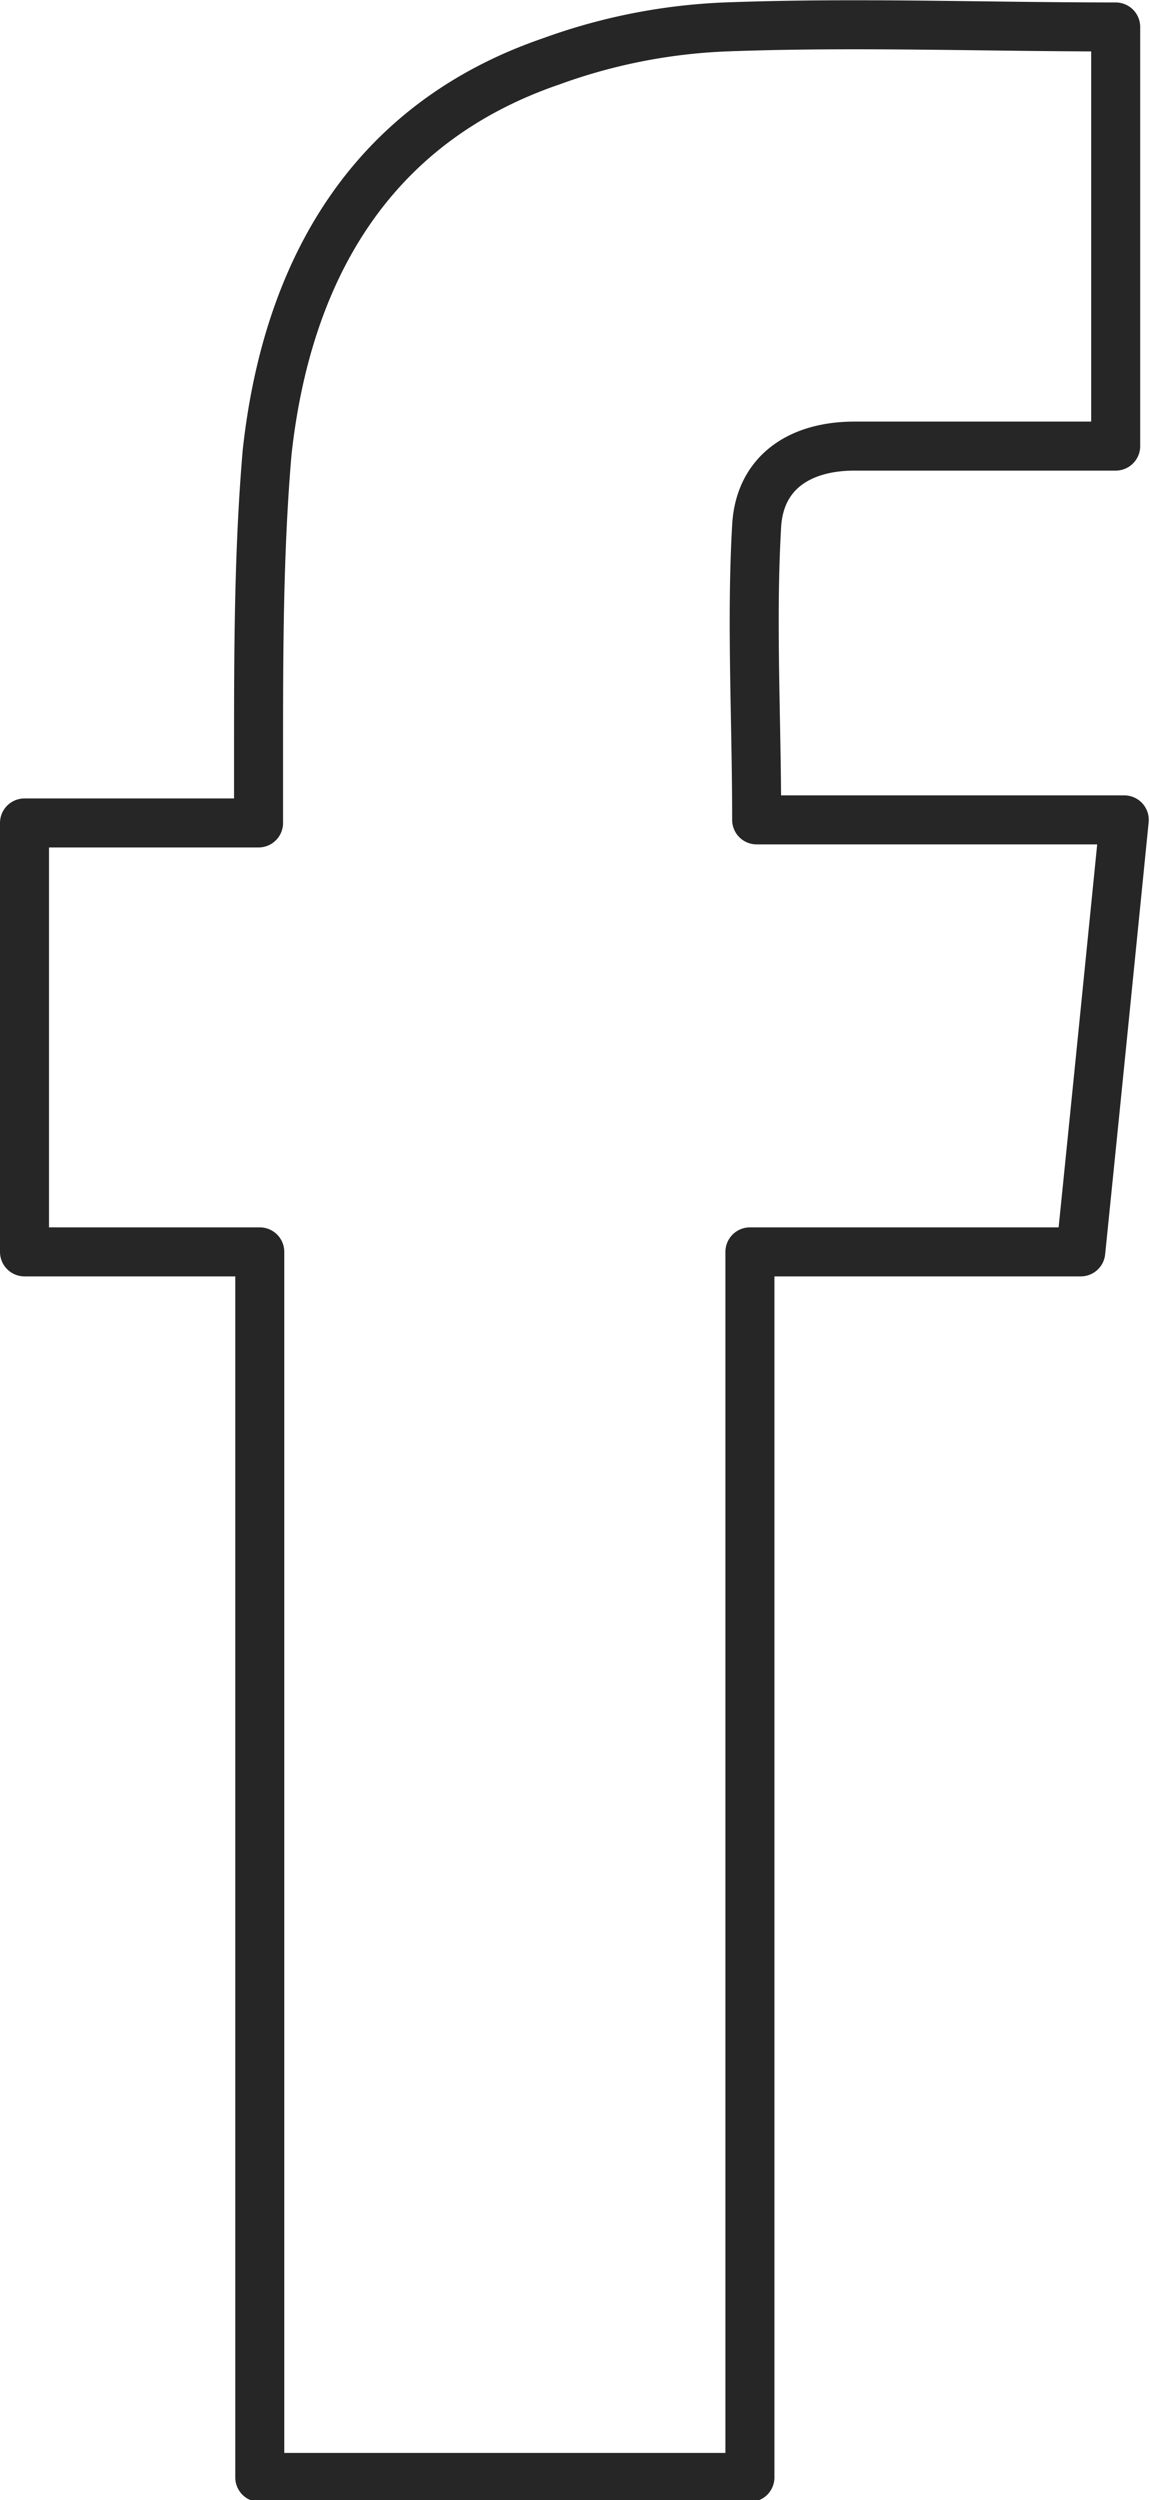 <svg xmlns="http://www.w3.org/2000/svg" viewBox="0 0 18.77 40.8"><g><path d="M.4 20.43v-7h3.82v-1.1c0-1.65 0-3.32.14-4.95C4.69 4.37 6.08 2 9 1a9.41 9.41 0 0 1 2.83-.56c2.12-.08 4.24 0 6.38 0v6.84h-4.26c-.91 0-1.55.44-1.6 1.3-.09 1.56 0 3.13 0 4.8h6c-.24 2.4-.47 4.69-.71 7.05h-5.4v20h-8v-20z" fill="none" stroke="#262626" stroke-linejoin="round" stroke-width=".8" /></g></svg>